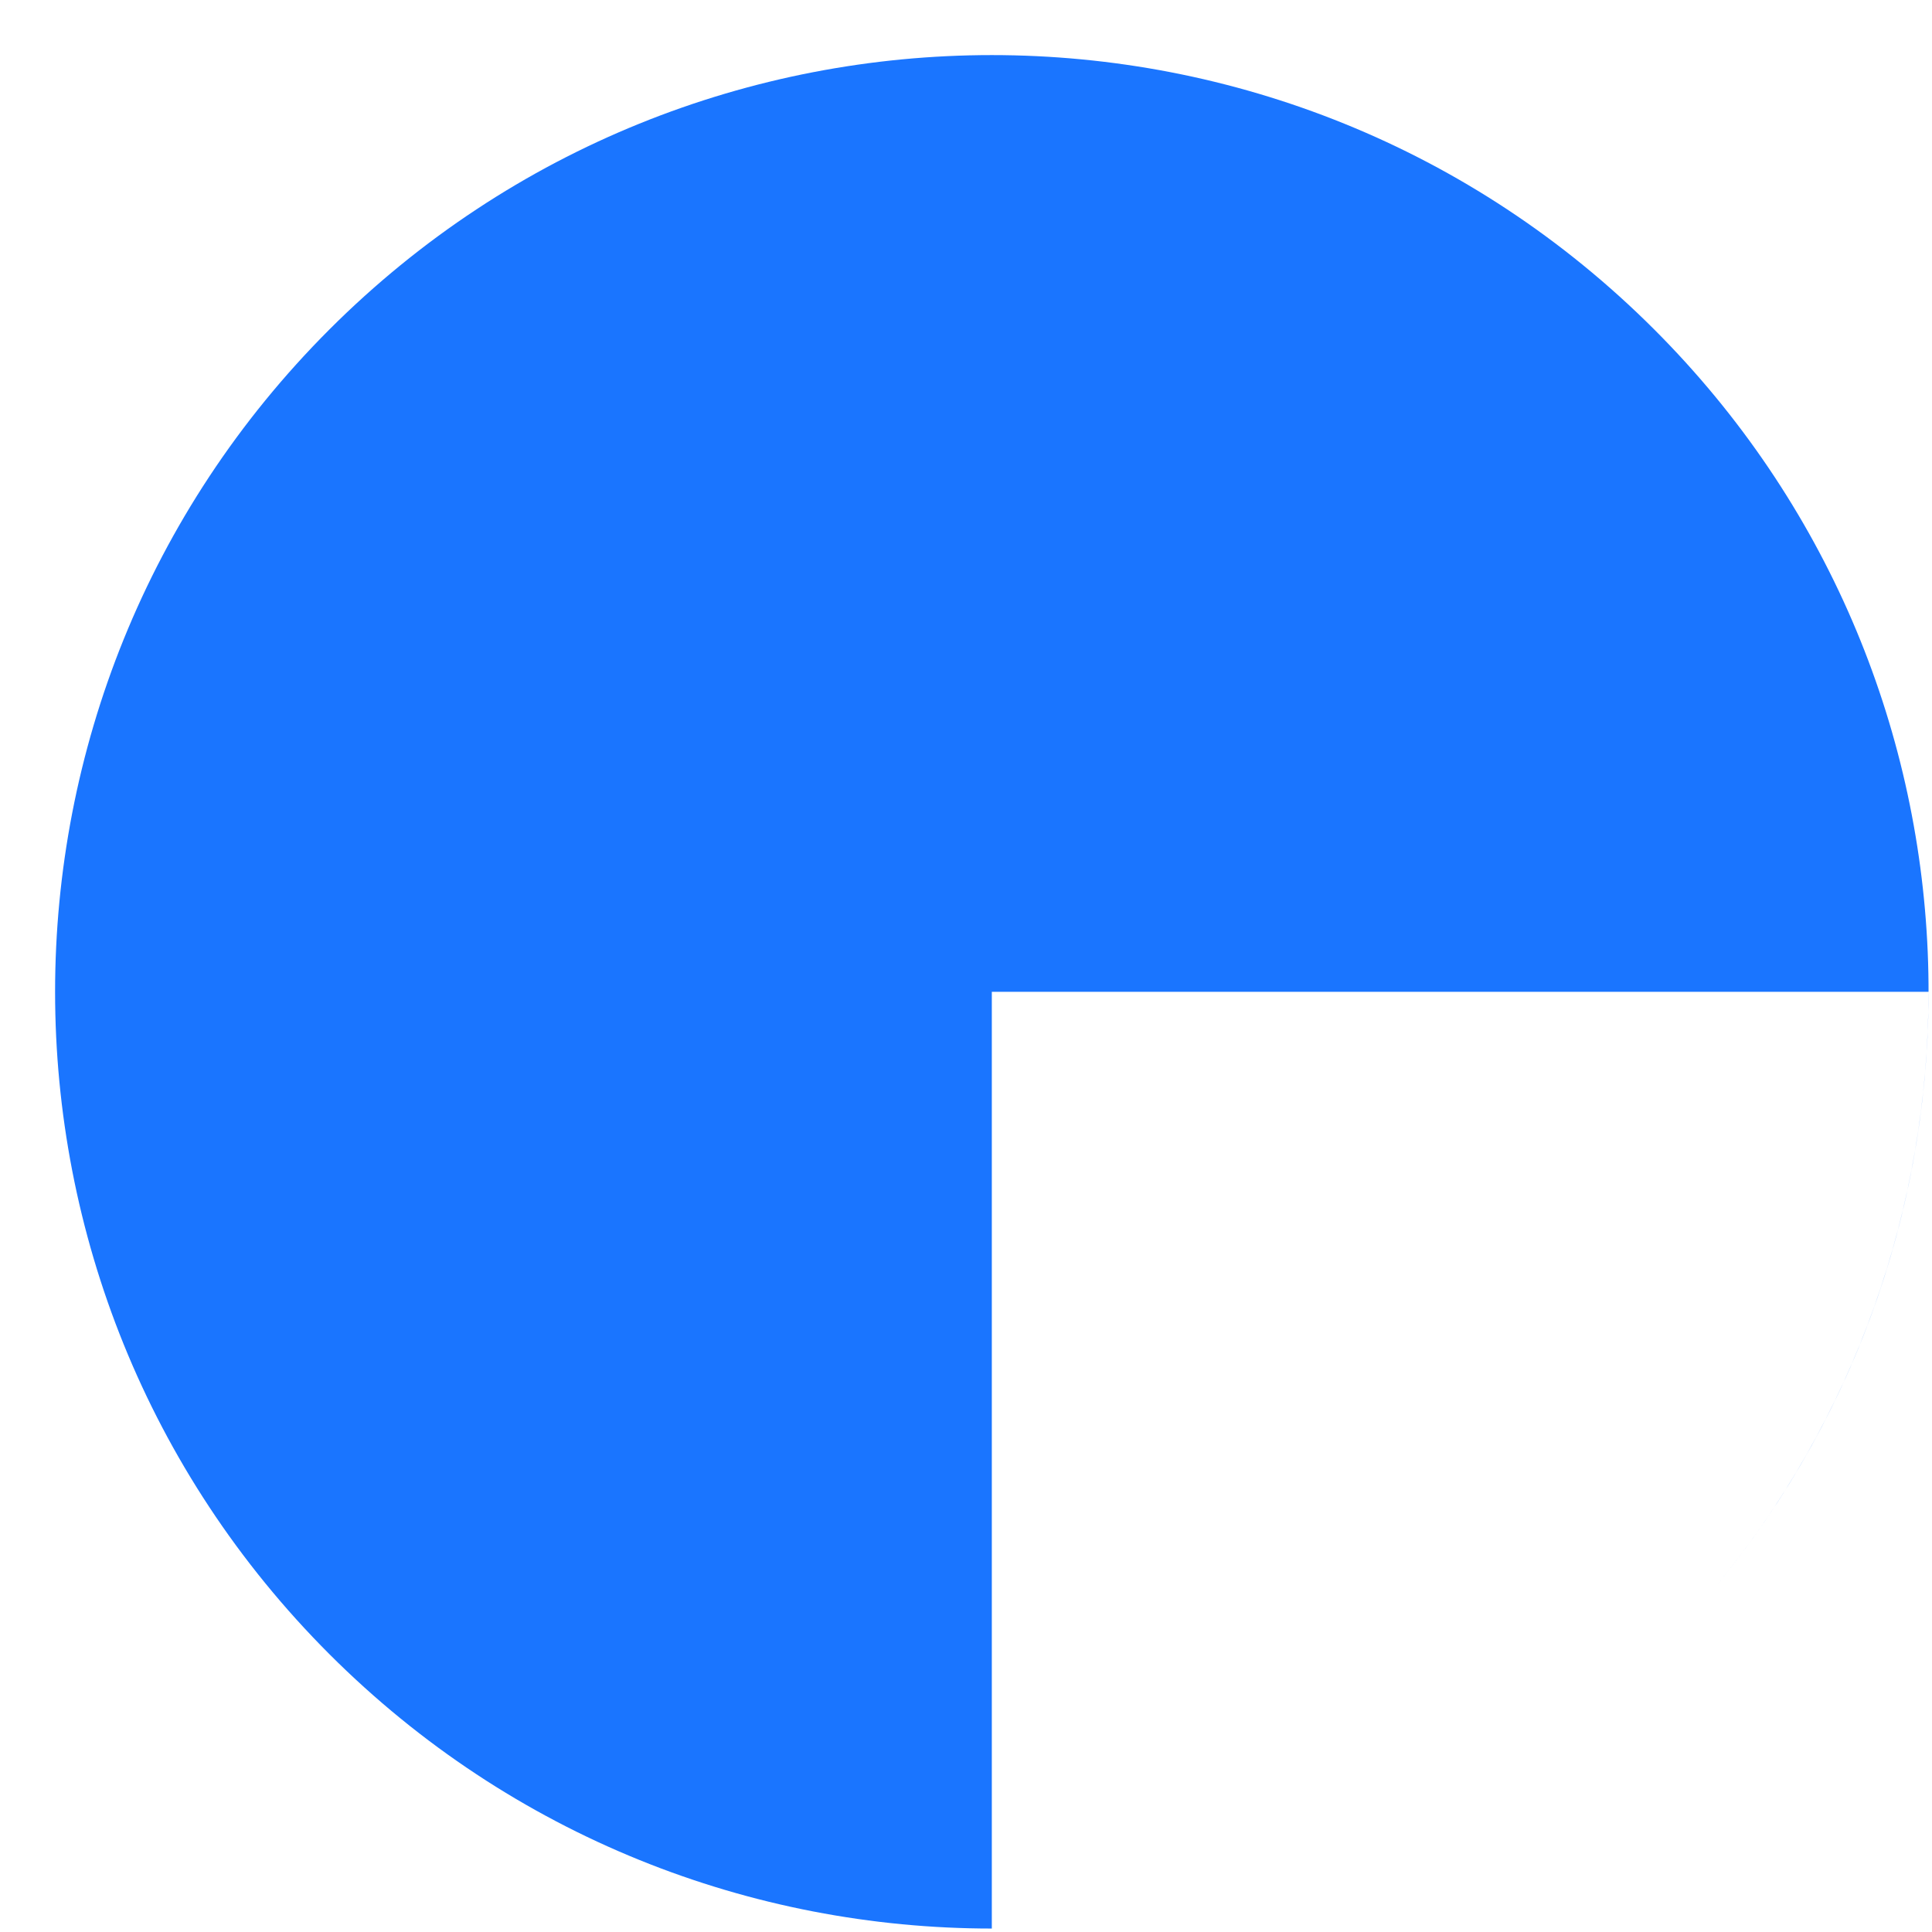 <svg width="33" height="33" viewBox="0 0 33 33" fill="none" xmlns="http://www.w3.org/2000/svg">
<path fill-rule="evenodd" clip-rule="evenodd" d="M28.255 28.255C28.255 28.255 28.255 28.255 28.255 28.255ZM16.941 32.941C12.846 32.941 8.752 31.379 5.627 28.255C-0.621 22.006 -0.621 11.876 5.627 5.627C11.876 -0.621 22.006 -0.621 28.255 5.627C34.159 11.531 34.484 20.901 29.232 27.187C31.704 24.228 32.941 20.584 32.941 16.941L16.941 16.941L16.941 32.941Z" fill="#1A75FF"/>
</svg>